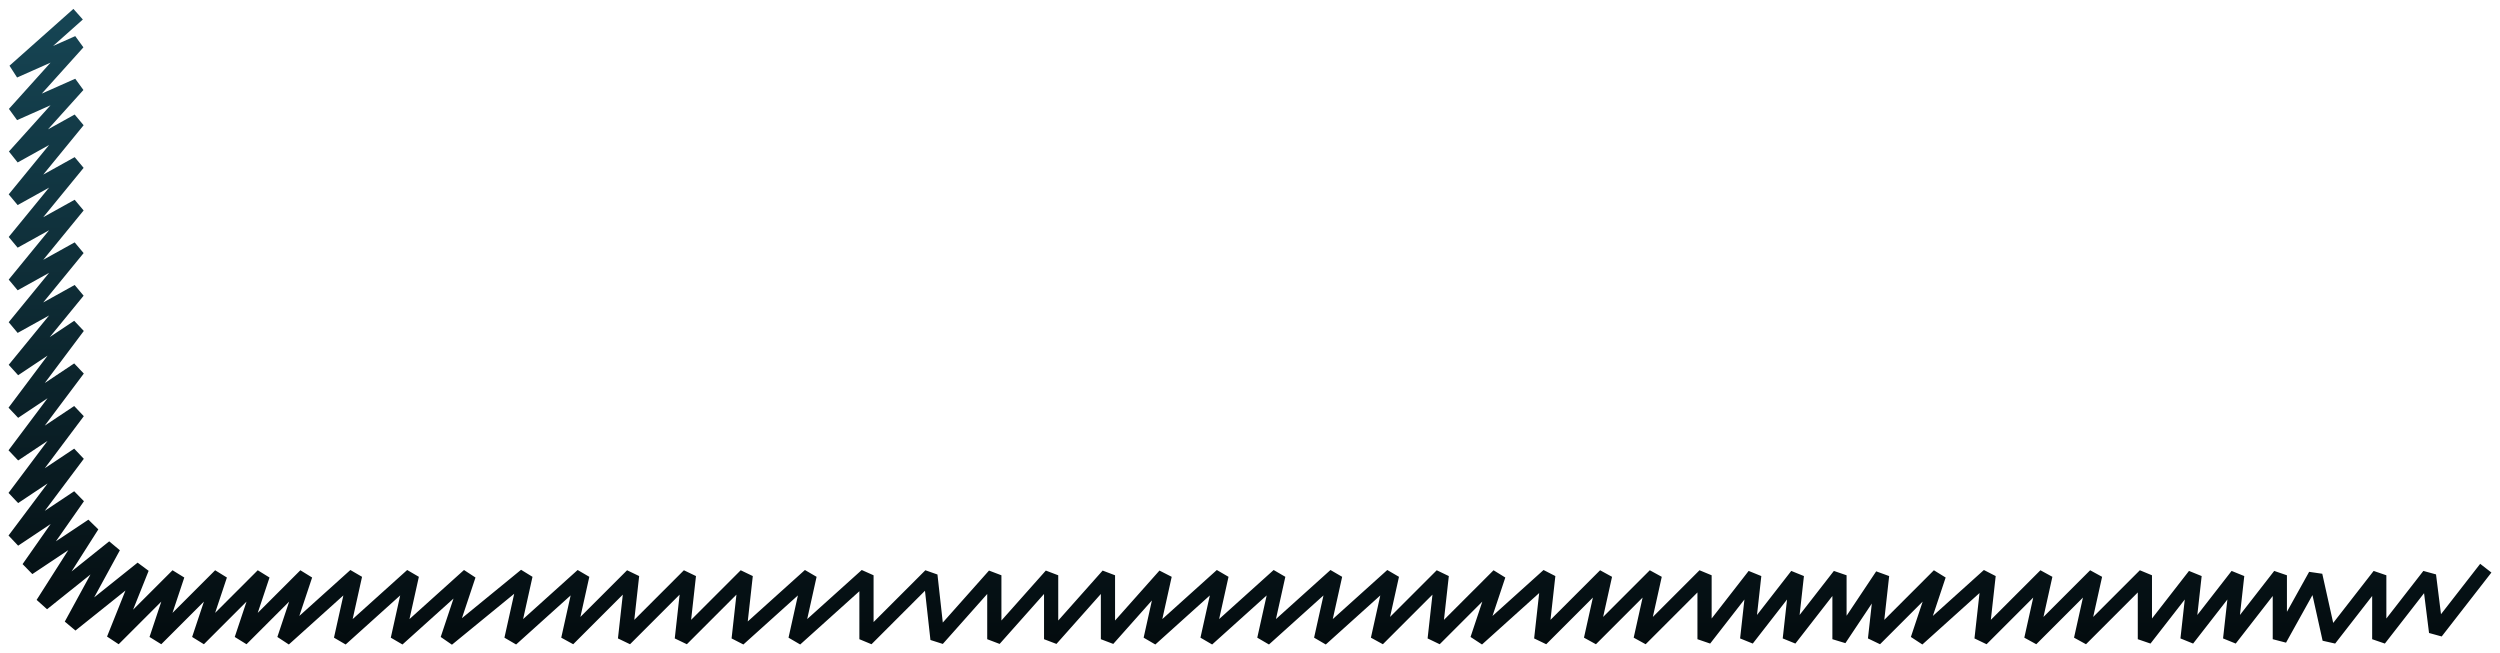 <svg width="176" height="46" viewBox="0 0 176 46" fill="none" xmlns="http://www.w3.org/2000/svg">
<path d="M1 5L0.668 4.626L1.203 5.457L1 5ZM5.5 3L5.872 3.334L5.297 2.543L5.5 3ZM1 8L0.628 7.666L1.203 8.457L1 8ZM5.5 6L5.872 6.334L5.297 5.543L5.5 6ZM1 11L0.628 10.665L1.243 11.437L1 11ZM5.5 8.5L5.887 8.817L5.257 8.063L5.5 8.5ZM1 14L0.613 13.683L1.243 14.437L1 14ZM5.5 11.5L5.887 11.817L5.257 11.063L5.5 11.5ZM1 17L0.613 16.683L1.243 17.437L1 17ZM5.5 14.5L5.887 14.817L5.257 14.063L5.5 14.5ZM1 20L0.613 19.683L1.243 20.437L1 20ZM5.5 17.5L5.887 17.817L5.257 17.063L5.5 17.5ZM1 23L0.613 22.683L1.243 23.437L1 23ZM5.5 20.5L5.887 20.817L5.257 20.063L5.5 20.5ZM1 26L0.613 25.683L1.277 26.416L1 26ZM5.5 23L5.9 23.3L5.223 22.584L5.5 23ZM1 29L0.6 28.7L1.277 29.416L1 29ZM5.5 26L5.9 26.3L5.223 25.584L5.5 26ZM1 32L0.6 31.7L1.277 32.416L1 32ZM5.5 29L5.9 29.3L5.223 28.584L5.5 29ZM1 35L0.6 34.7L1.277 35.416L1 35ZM5.5 32L5.9 32.3L5.223 31.584L5.5 32ZM1 38L0.6 37.7L1.277 38.416L1 38ZM5.5 35L5.91 35.287L5.223 34.584L5.5 35ZM2 40L1.59 39.713L2.277 40.416L2 40ZM6.5 37L6.922 37.268L6.223 36.584L6.5 37ZM3 42.5L2.578 42.232L3.312 42.89L3 42.5ZM8 38.5L8.439 38.739L7.688 38.11L8 38.5ZM5 44L4.561 43.761L5.312 44.39L5 44ZM10 40L10.464 40.186L9.688 39.61L10 40ZM8 45L7.536 44.814L8.354 45.354L8 45ZM12.5 40.5L12.974 40.658L12.146 40.146L12.5 40.5ZM11 45L10.526 44.842L11.354 45.354L11 45ZM15.5 40.5L15.974 40.658L15.146 40.146L15.5 40.5ZM14 45L13.526 44.842L14.354 45.354L14 45ZM18.5 40.5L18.974 40.658L18.146 40.146L18.5 40.5ZM17 45L16.526 44.842L17.354 45.354L17 45ZM21.5 40.5L21.974 40.658L21.146 40.146L21.5 40.5ZM20 45L19.526 44.842L20.334 45.372L20 45ZM25 40.5L25.488 40.608L24.666 40.128L25 40.5ZM24 45L23.512 44.892L24.334 45.372L24 45ZM29 40.5L29.488 40.608L28.666 40.128L29 40.5ZM28 45L27.512 44.892L28.334 45.372L28 45ZM33 40.5L33.474 40.658L32.666 40.128L33 40.5ZM31.5 45L31.026 44.842L31.817 45.387L31.5 45ZM37 40.5L37.488 40.608L36.683 40.113L37 40.5ZM36 45L35.512 44.892L36.334 45.372L36 45ZM41 40.5L41.488 40.608L40.666 40.128L41 40.5ZM40 45L39.512 44.892L40.354 45.354L40 45ZM44.5 40.5L44.997 40.555L44.146 40.146L44.5 40.5ZM44 45L43.503 44.945L44.354 45.354L44 45ZM48.5 40.5L48.997 40.555L48.146 40.146L48.5 40.5ZM48 45L47.503 44.945L48.354 45.354L48 45ZM52.5 40.5L52.997 40.555L52.146 40.146L52.5 40.5ZM52 45L51.503 44.945L52.334 45.372L52 45ZM57 40.5L57.488 40.608L56.666 40.128L57 40.5ZM56 45L55.512 44.892L56.334 45.372L56 45ZM61 40.5H61.5L60.666 40.128L61 40.5ZM61 45H60.5L61.354 45.354L61 45ZM65.5 40.5L65.997 40.445L65.146 40.146L65.5 40.5ZM66 45L65.503 45.055L66.374 45.332L66 45ZM70 40.5H70.5L69.626 40.168L70 40.5ZM70 45H69.5L70.374 45.332L70 45ZM74 40.5H74.5L73.626 40.168L74 40.5ZM74 45H73.5L74.374 45.332L74 45ZM78 40.5H78.5L77.626 40.168L78 40.5ZM78 45H77.5L78.374 45.332L78 45ZM82 40.5L82.488 40.608L81.626 40.168L82 40.5ZM81 45L80.512 44.892L81.335 45.372L81 45ZM86 40.5L86.488 40.608L85.665 40.128L86 40.5ZM85 45L84.512 44.892L85.335 45.372L85 45ZM90 40.5L90.488 40.608L89.665 40.128L90 40.5ZM89 45L88.512 44.892L89.335 45.372L89 45ZM94 40.5L94.488 40.608L93.665 40.128L94 40.5ZM93 45L92.512 44.892L93.335 45.372L93 45ZM98 40.5L98.488 40.608L97.665 40.128L98 40.5ZM97 45L96.512 44.892L97.354 45.354L97 45ZM101.5 40.5L101.997 40.555L101.146 40.146L101.5 40.5ZM101 45L100.503 44.945L101.354 45.354L101 45ZM105.5 40.5L105.974 40.658L105.146 40.146L105.5 40.5ZM104 45L103.526 44.842L104.334 45.372L104 45ZM109 40.5L109.497 40.555L108.666 40.128L109 40.5ZM108.5 45L108.003 44.945L108.854 45.354L108.5 45ZM113 40.5L113.488 40.608L112.646 40.146L113 40.5ZM112 45L111.512 44.892L112.354 45.354L112 45ZM116.5 40.5L116.988 40.608L116.146 40.146L116.5 40.5ZM115.5 45L115.012 44.892L115.854 45.354L115.5 45ZM120 40.5H120.5L119.646 40.146L120 40.5ZM120 45H119.5L120.395 45.307L120 45ZM123.5 40.5L123.997 40.555L123.105 40.193L123.5 40.5ZM123 45L122.503 44.945L123.395 45.307L123 45ZM126.5 40.5L126.997 40.555L126.105 40.193L126.5 40.5ZM126 45L125.503 44.945L126.395 45.307L126 45ZM129.5 40.5H130L129.105 40.193L129.5 40.5ZM129.5 45H129L129.916 45.277L129.5 45ZM132.5 40.5L132.997 40.555L132.084 40.223L132.5 40.5ZM132 45L131.503 44.945L132.354 45.354L132 45ZM136.5 40.5L136.974 40.658L136.146 40.146L136.5 40.5ZM135 45L134.526 44.842L135.334 45.372L135 45ZM140 40.5L140.497 40.555L139.666 40.128L140 40.5ZM139.5 45L139.003 44.945L139.854 45.354L139.5 45ZM144 40.5L144.488 40.608L143.646 40.146L144 40.5ZM143 45L142.512 44.892L143.354 45.354L143 45ZM147.5 40.5L147.988 40.608L147.146 40.146L147.5 40.5ZM146.5 45L146.012 44.892L146.854 45.354L146.5 45ZM151 40.5H151.5L150.646 40.146L151 40.5ZM151 45H150.5L151.395 45.307L151 45ZM154.5 40.5L154.997 40.555L154.105 40.193L154.5 40.5ZM154 45L153.503 44.945L154.395 45.307L154 45ZM157.5 40.5L157.997 40.555L157.105 40.193L157.5 40.5ZM157 45L156.503 44.945L157.395 45.307L157 45ZM160.5 40.5H161L160.105 40.193L160.5 40.5ZM160.5 45H160L160.937 45.243L160.5 45ZM163 40.5L163.488 40.392L162.563 40.257L163 40.5ZM164 45L163.512 45.108L164.395 45.307L164 45ZM167.5 40.5H168L167.105 40.193L167.5 40.5ZM167.5 45H167L167.895 45.307L167.5 45ZM171 40.5L171.496 40.438L170.605 40.193L171 40.5ZM171.5 44.5L171.004 44.562L171.895 44.807L171.5 44.5ZM5.168 0.626L0.668 4.626L1.332 5.374L5.832 1.374L5.168 0.626ZM1.203 5.457L5.703 3.457L5.297 2.543L0.797 4.543L1.203 5.457ZM5.128 2.666L0.628 7.666L1.372 8.334L5.872 3.334L5.128 2.666ZM1.203 8.457L5.703 6.457L5.297 5.543L0.797 7.543L1.203 8.457ZM5.128 5.666L0.628 10.665L1.372 11.335L5.872 6.334L5.128 5.666ZM1.243 11.437L5.743 8.937L5.257 8.063L0.757 10.563L1.243 11.437ZM5.113 8.183L0.613 13.683L1.387 14.317L5.887 8.817L5.113 8.183ZM1.243 14.437L5.743 11.937L5.257 11.063L0.757 13.563L1.243 14.437ZM5.113 11.183L0.613 16.683L1.387 17.317L5.887 11.817L5.113 11.183ZM1.243 17.437L5.743 14.937L5.257 14.063L0.757 16.563L1.243 17.437ZM5.113 14.183L0.613 19.683L1.387 20.317L5.887 14.817L5.113 14.183ZM1.243 20.437L5.743 17.937L5.257 17.063L0.757 19.563L1.243 20.437ZM5.113 17.183L0.613 22.683L1.387 23.317L5.887 17.817L5.113 17.183ZM1.243 23.437L5.743 20.937L5.257 20.063L0.757 22.563L1.243 23.437ZM5.113 20.183L0.613 25.683L1.387 26.317L5.887 20.817L5.113 20.183ZM1.277 26.416L5.777 23.416L5.223 22.584L0.723 25.584L1.277 26.416ZM5.1 22.7L0.6 28.7L1.4 29.3L5.9 23.3L5.1 22.7ZM1.277 29.416L5.777 26.416L5.223 25.584L0.723 28.584L1.277 29.416ZM5.1 25.7L0.6 31.7L1.4 32.3L5.9 26.3L5.1 25.7ZM1.277 32.416L5.777 29.416L5.223 28.584L0.723 31.584L1.277 32.416ZM5.1 28.7L0.6 34.7L1.4 35.3L5.9 29.3L5.1 28.7ZM1.277 35.416L5.777 32.416L5.223 31.584L0.723 34.584L1.277 35.416ZM5.1 31.7L0.6 37.7L1.4 38.3L5.9 32.3L5.1 31.7ZM1.277 38.416L5.777 35.416L5.223 34.584L0.723 37.584L1.277 38.416ZM5.09 34.713L1.59 39.713L2.41 40.287L5.91 35.287L5.09 34.713ZM2.277 40.416L6.777 37.416L6.223 36.584L1.723 39.584L2.277 40.416ZM6.078 36.732L2.578 42.232L3.422 42.768L6.922 37.268L6.078 36.732ZM3.312 42.89L8.312 38.89L7.688 38.11L2.688 42.11L3.312 42.89ZM7.561 38.261L4.561 43.761L5.439 44.239L8.439 38.739L7.561 38.261ZM5.312 44.39L10.312 40.39L9.688 39.61L4.688 43.61L5.312 44.39ZM9.536 39.814L7.536 44.814L8.464 45.186L10.464 40.186L9.536 39.814ZM8.354 45.354L12.854 40.854L12.146 40.146L7.646 44.646L8.354 45.354ZM12.026 40.342L10.526 44.842L11.474 45.158L12.974 40.658L12.026 40.342ZM11.354 45.354L15.854 40.854L15.146 40.146L10.646 44.646L11.354 45.354ZM15.026 40.342L13.526 44.842L14.474 45.158L15.974 40.658L15.026 40.342ZM14.354 45.354L18.854 40.854L18.146 40.146L13.646 44.646L14.354 45.354ZM18.026 40.342L16.526 44.842L17.474 45.158L18.974 40.658L18.026 40.342ZM17.354 45.354L21.854 40.854L21.146 40.146L16.646 44.646L17.354 45.354ZM21.026 40.342L19.526 44.842L20.474 45.158L21.974 40.658L21.026 40.342ZM20.334 45.372L25.334 40.872L24.666 40.128L19.666 44.628L20.334 45.372ZM24.512 40.392L23.512 44.892L24.488 45.108L25.488 40.608L24.512 40.392ZM24.334 45.372L29.334 40.872L28.666 40.128L23.666 44.628L24.334 45.372ZM28.512 40.392L27.512 44.892L28.488 45.108L29.488 40.608L28.512 40.392ZM28.334 45.372L33.334 40.872L32.666 40.128L27.666 44.628L28.334 45.372ZM32.526 40.342L31.026 44.842L31.974 45.158L33.474 40.658L32.526 40.342ZM31.817 45.387L37.317 40.887L36.683 40.113L31.183 44.613L31.817 45.387ZM36.512 40.392L35.512 44.892L36.488 45.108L37.488 40.608L36.512 40.392ZM36.334 45.372L41.334 40.872L40.666 40.128L35.666 44.628L36.334 45.372ZM40.512 40.392L39.512 44.892L40.488 45.108L41.488 40.608L40.512 40.392ZM40.354 45.354L44.854 40.854L44.146 40.146L39.646 44.646L40.354 45.354ZM44.003 40.445L43.503 44.945L44.497 45.055L44.997 40.555L44.003 40.445ZM44.354 45.354L48.854 40.854L48.146 40.146L43.646 44.646L44.354 45.354ZM48.003 40.445L47.503 44.945L48.497 45.055L48.997 40.555L48.003 40.445ZM48.354 45.354L52.854 40.854L52.146 40.146L47.646 44.646L48.354 45.354ZM52.003 40.445L51.503 44.945L52.497 45.055L52.997 40.555L52.003 40.445ZM52.334 45.372L57.334 40.872L56.666 40.128L51.666 44.628L52.334 45.372ZM56.512 40.392L55.512 44.892L56.488 45.108L57.488 40.608L56.512 40.392ZM56.334 45.372L61.334 40.872L60.666 40.128L55.666 44.628L56.334 45.372ZM60.5 40.5V45H61.5V40.5H60.5ZM61.354 45.354L65.854 40.854L65.146 40.146L60.646 44.646L61.354 45.354ZM65.003 40.555L65.503 45.055L66.497 44.945L65.997 40.445L65.003 40.555ZM66.374 45.332L70.374 40.832L69.626 40.168L65.626 44.668L66.374 45.332ZM69.5 40.5V45H70.5V40.5H69.5ZM70.374 45.332L74.374 40.832L73.626 40.168L69.626 44.668L70.374 45.332ZM73.5 40.5V45H74.5V40.5H73.5ZM74.374 45.332L78.374 40.832L77.626 40.168L73.626 44.668L74.374 45.332ZM77.5 40.5V45H78.5V40.5H77.5ZM78.374 45.332L82.374 40.832L81.626 40.168L77.626 44.668L78.374 45.332ZM81.512 40.392L80.512 44.892L81.488 45.108L82.488 40.608L81.512 40.392ZM81.335 45.372L86.335 40.872L85.665 40.128L80.665 44.628L81.335 45.372ZM85.512 40.392L84.512 44.892L85.488 45.108L86.488 40.608L85.512 40.392ZM85.335 45.372L90.335 40.872L89.665 40.128L84.665 44.628L85.335 45.372ZM89.512 40.392L88.512 44.892L89.488 45.108L90.488 40.608L89.512 40.392ZM89.335 45.372L94.335 40.872L93.665 40.128L88.665 44.628L89.335 45.372ZM93.512 40.392L92.512 44.892L93.488 45.108L94.488 40.608L93.512 40.392ZM93.335 45.372L98.335 40.872L97.665 40.128L92.665 44.628L93.335 45.372ZM97.512 40.392L96.512 44.892L97.488 45.108L98.488 40.608L97.512 40.392ZM97.354 45.354L101.854 40.854L101.146 40.146L96.646 44.646L97.354 45.354ZM101.003 40.445L100.503 44.945L101.497 45.055L101.997 40.555L101.003 40.445ZM101.354 45.354L105.854 40.854L105.146 40.146L100.646 44.646L101.354 45.354ZM105.026 40.342L103.526 44.842L104.474 45.158L105.974 40.658L105.026 40.342ZM104.334 45.372L109.334 40.872L108.666 40.128L103.666 44.628L104.334 45.372ZM108.503 40.445L108.003 44.945L108.997 45.055L109.497 40.555L108.503 40.445ZM108.854 45.354L113.354 40.854L112.646 40.146L108.146 44.646L108.854 45.354ZM112.512 40.392L111.512 44.892L112.488 45.108L113.488 40.608L112.512 40.392ZM112.354 45.354L116.854 40.854L116.146 40.146L111.646 44.646L112.354 45.354ZM116.012 40.392L115.012 44.892L115.988 45.108L116.988 40.608L116.012 40.392ZM115.854 45.354L120.354 40.854L119.646 40.146L115.146 44.646L115.854 45.354ZM119.5 40.5V45H120.5V40.5H119.5ZM120.395 45.307L123.895 40.807L123.105 40.193L119.605 44.693L120.395 45.307ZM123.003 40.445L122.503 44.945L123.497 45.055L123.997 40.555L123.003 40.445ZM123.395 45.307L126.895 40.807L126.105 40.193L122.605 44.693L123.395 45.307ZM126.003 40.445L125.503 44.945L126.497 45.055L126.997 40.555L126.003 40.445ZM126.395 45.307L129.895 40.807L129.105 40.193L125.605 44.693L126.395 45.307ZM129 40.5V45H130V40.5H129ZM129.916 45.277L132.916 40.777L132.084 40.223L129.084 44.723L129.916 45.277ZM132.003 40.445L131.503 44.945L132.497 45.055L132.997 40.555L132.003 40.445ZM132.354 45.354L136.854 40.854L136.146 40.146L131.646 44.646L132.354 45.354ZM136.026 40.342L134.526 44.842L135.474 45.158L136.974 40.658L136.026 40.342ZM135.334 45.372L140.334 40.872L139.666 40.128L134.666 44.628L135.334 45.372ZM139.503 40.445L139.003 44.945L139.997 45.055L140.497 40.555L139.503 40.445ZM139.854 45.354L144.354 40.854L143.646 40.146L139.146 44.646L139.854 45.354ZM143.512 40.392L142.512 44.892L143.488 45.108L144.488 40.608L143.512 40.392ZM143.354 45.354L147.854 40.854L147.146 40.146L142.646 44.646L143.354 45.354ZM147.012 40.392L146.012 44.892L146.988 45.108L147.988 40.608L147.012 40.392ZM146.854 45.354L151.354 40.854L150.646 40.146L146.146 44.646L146.854 45.354ZM150.5 40.5V45H151.5V40.5H150.5ZM151.395 45.307L154.895 40.807L154.105 40.193L150.605 44.693L151.395 45.307ZM154.003 40.445L153.503 44.945L154.497 45.055L154.997 40.555L154.003 40.445ZM154.395 45.307L157.895 40.807L157.105 40.193L153.605 44.693L154.395 45.307ZM157.003 40.445L156.503 44.945L157.497 45.055L157.997 40.555L157.003 40.445ZM157.395 45.307L160.895 40.807L160.105 40.193L156.605 44.693L157.395 45.307ZM160 40.5V45H161V40.5H160ZM160.937 45.243L163.437 40.743L162.563 40.257L160.063 44.757L160.937 45.243ZM162.512 40.608L163.512 45.108L164.488 44.892L163.488 40.392L162.512 40.608ZM164.395 45.307L167.895 40.807L167.105 40.193L163.605 44.693L164.395 45.307ZM167 40.5V45H168V40.5H167ZM167.895 45.307L171.395 40.807L170.605 40.193L167.105 44.693L167.895 45.307ZM170.504 40.562L171.004 44.562L171.996 44.438L171.496 40.438L170.504 40.562ZM171.895 44.807L175.395 40.307L174.605 39.693L171.105 44.193L171.895 44.807Z" fill="url(#paint0_linear_758_408)"/>
<defs>
<linearGradient id="paint0_linear_758_408" x1="88" y1="1" x2="88" y2="45" gradientUnits="userSpaceOnUse">
<stop stop-color="#164554"/>
<stop offset="1" stop-color="#040C0F"/>
</linearGradient>
</defs>
</svg>

